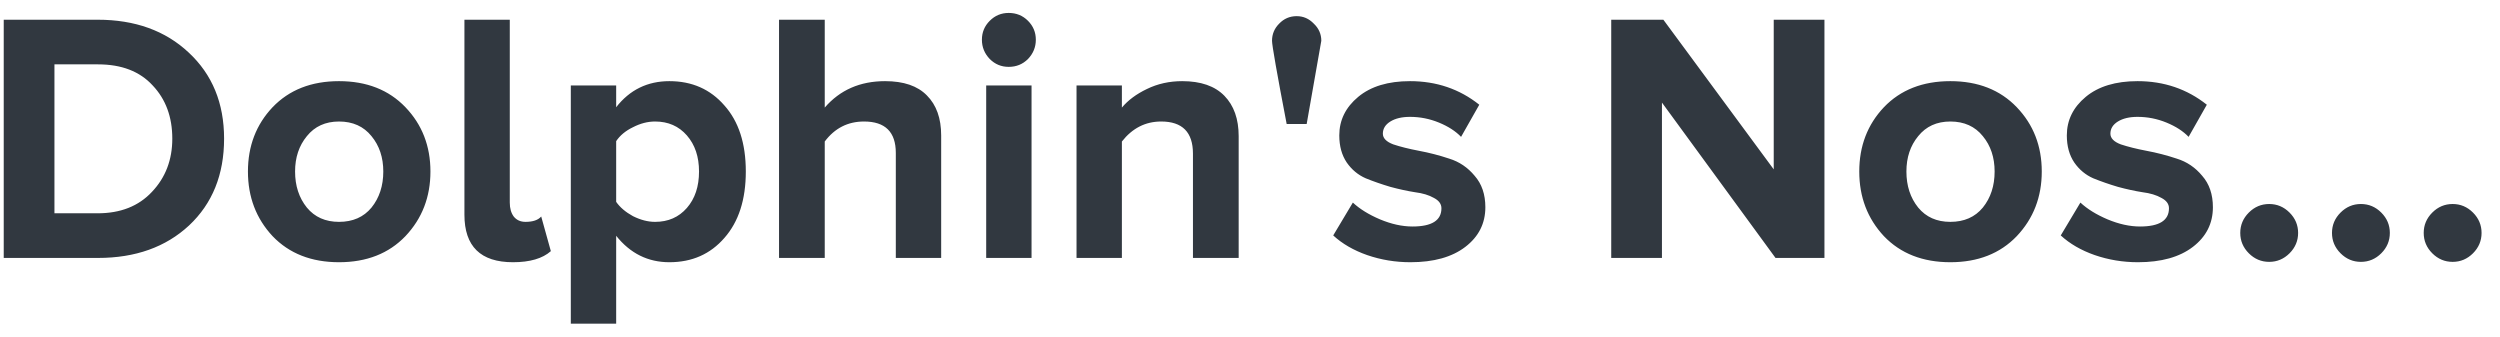 <svg width="126" height="17" viewBox="0 0 126 17" fill="none" xmlns="http://www.w3.org/2000/svg">
<path d="M4.94 13H0.188V0.994H4.922C6.806 0.994 8.336 1.546 9.512 2.65C10.7 3.754 11.294 5.2 11.294 6.988C11.294 8.8 10.706 10.258 9.53 11.362C8.354 12.454 6.824 13 4.94 13ZM4.922 10.75C6.074 10.75 6.986 10.39 7.658 9.67C8.342 8.95 8.684 8.056 8.684 6.988C8.684 5.896 8.354 5.002 7.694 4.306C7.046 3.598 6.128 3.244 4.94 3.244H2.744V10.75H4.922ZM20.434 11.902C19.594 12.778 18.478 13.216 17.086 13.216C15.694 13.216 14.578 12.778 13.738 11.902C12.91 11.014 12.496 9.928 12.496 8.644C12.496 7.36 12.91 6.28 13.738 5.404C14.578 4.528 15.694 4.09 17.086 4.09C18.478 4.09 19.594 4.528 20.434 5.404C21.274 6.28 21.694 7.36 21.694 8.644C21.694 9.928 21.274 11.014 20.434 11.902ZM17.086 11.182C17.782 11.182 18.328 10.942 18.724 10.462C19.12 9.97 19.318 9.364 19.318 8.644C19.318 7.936 19.12 7.342 18.724 6.862C18.328 6.37 17.782 6.124 17.086 6.124C16.402 6.124 15.862 6.37 15.466 6.862C15.07 7.342 14.872 7.936 14.872 8.644C14.872 9.364 15.07 9.97 15.466 10.462C15.862 10.942 16.402 11.182 17.086 11.182ZM25.855 13.216C24.223 13.216 23.407 12.418 23.407 10.822V0.994H25.693V10.21C25.693 10.498 25.759 10.732 25.891 10.912C26.035 11.092 26.233 11.182 26.485 11.182C26.857 11.182 27.121 11.092 27.277 10.912L27.763 12.658C27.343 13.03 26.707 13.216 25.855 13.216ZM33.737 13.216C32.657 13.216 31.763 12.772 31.055 11.884V16.312H28.769V4.306H31.055V5.404C31.739 4.528 32.633 4.09 33.737 4.09C34.877 4.09 35.801 4.498 36.509 5.314C37.229 6.118 37.589 7.228 37.589 8.644C37.589 10.06 37.229 11.176 36.509 11.992C35.801 12.808 34.877 13.216 33.737 13.216ZM33.017 11.182C33.677 11.182 34.211 10.948 34.619 10.48C35.027 10.012 35.231 9.4 35.231 8.644C35.231 7.9 35.027 7.294 34.619 6.826C34.211 6.358 33.677 6.124 33.017 6.124C32.645 6.124 32.273 6.22 31.901 6.412C31.529 6.592 31.247 6.826 31.055 7.114V10.174C31.247 10.45 31.529 10.69 31.901 10.894C32.285 11.086 32.657 11.182 33.017 11.182ZM47.435 13H45.149V7.708C45.149 6.652 44.615 6.124 43.547 6.124C42.731 6.124 42.071 6.46 41.567 7.132V13H39.263V0.994H41.567V5.422C42.335 4.534 43.349 4.09 44.609 4.09C45.545 4.09 46.247 4.33 46.715 4.81C47.195 5.29 47.435 5.962 47.435 6.826V13ZM50.838 3.37C50.466 3.37 50.148 3.238 49.884 2.974C49.62 2.698 49.488 2.374 49.488 2.002C49.488 1.63 49.62 1.312 49.884 1.048C50.148 0.784 50.466 0.652 50.838 0.652C51.222 0.652 51.546 0.784 51.81 1.048C52.074 1.312 52.206 1.63 52.206 2.002C52.206 2.374 52.074 2.698 51.81 2.974C51.546 3.238 51.222 3.37 50.838 3.37ZM51.99 13H49.704V4.306H51.99V13ZM62.429 13H60.125V7.744C60.125 6.664 59.591 6.124 58.523 6.124C57.731 6.124 57.071 6.46 56.543 7.132V13H54.257V4.306H56.543V5.422C56.855 5.05 57.275 4.738 57.803 4.486C58.343 4.222 58.937 4.09 59.585 4.09C60.521 4.09 61.229 4.336 61.709 4.828C62.189 5.32 62.429 5.998 62.429 6.862V13ZM65.856 6.25H64.848C64.356 3.682 64.11 2.284 64.11 2.056C64.11 1.72 64.23 1.432 64.47 1.192C64.71 0.94 65.004 0.814 65.352 0.814C65.688 0.814 65.976 0.94 66.216 1.192C66.468 1.432 66.594 1.72 66.594 2.056L65.856 6.25ZM71.082 13.216C70.326 13.216 69.6 13.096 68.904 12.856C68.22 12.616 67.65 12.286 67.194 11.866L68.184 10.21C68.532 10.534 68.988 10.816 69.552 11.056C70.128 11.296 70.674 11.416 71.19 11.416C72.162 11.416 72.648 11.11 72.648 10.498C72.648 10.282 72.522 10.108 72.27 9.976C72.018 9.832 71.7 9.736 71.316 9.688C70.932 9.628 70.518 9.538 70.074 9.418C69.63 9.286 69.216 9.142 68.832 8.986C68.448 8.818 68.13 8.554 67.878 8.194C67.626 7.822 67.5 7.366 67.5 6.826C67.5 6.058 67.818 5.41 68.454 4.882C69.09 4.354 69.96 4.09 71.064 4.09C72.396 4.09 73.56 4.486 74.556 5.278L73.638 6.898C73.362 6.61 72.99 6.37 72.522 6.178C72.054 5.986 71.568 5.89 71.064 5.89C70.656 5.89 70.326 5.968 70.074 6.124C69.822 6.28 69.696 6.484 69.696 6.736C69.696 6.964 69.87 7.144 70.218 7.276C70.578 7.396 71.01 7.504 71.514 7.6C72.03 7.696 72.54 7.828 73.044 7.996C73.548 8.152 73.974 8.44 74.322 8.86C74.682 9.268 74.862 9.796 74.862 10.444C74.862 11.26 74.526 11.926 73.854 12.442C73.182 12.958 72.258 13.216 71.082 13.216ZM91.952 13H89.486L83.762 5.17V13H81.206V0.994H83.834L89.396 8.536V0.994H91.952V13ZM101.645 11.902C100.805 12.778 99.689 13.216 98.297 13.216C96.905 13.216 95.789 12.778 94.949 11.902C94.121 11.014 93.707 9.928 93.707 8.644C93.707 7.36 94.121 6.28 94.949 5.404C95.789 4.528 96.905 4.09 98.297 4.09C99.689 4.09 100.805 4.528 101.645 5.404C102.485 6.28 102.905 7.36 102.905 8.644C102.905 9.928 102.485 11.014 101.645 11.902ZM98.297 11.182C98.993 11.182 99.539 10.942 99.935 10.462C100.331 9.97 100.529 9.364 100.529 8.644C100.529 7.936 100.331 7.342 99.935 6.862C99.539 6.37 98.993 6.124 98.297 6.124C97.613 6.124 97.073 6.37 96.677 6.862C96.281 7.342 96.083 7.936 96.083 8.644C96.083 9.364 96.281 9.97 96.677 10.462C97.073 10.942 97.613 11.182 98.297 11.182ZM107.75 13.216C106.994 13.216 106.268 13.096 105.572 12.856C104.888 12.616 104.318 12.286 103.862 11.866L104.852 10.21C105.2 10.534 105.656 10.816 106.22 11.056C106.796 11.296 107.342 11.416 107.858 11.416C108.83 11.416 109.316 11.11 109.316 10.498C109.316 10.282 109.19 10.108 108.938 9.976C108.686 9.832 108.368 9.736 107.984 9.688C107.6 9.628 107.186 9.538 106.742 9.418C106.298 9.286 105.884 9.142 105.5 8.986C105.116 8.818 104.798 8.554 104.546 8.194C104.294 7.822 104.168 7.366 104.168 6.826C104.168 6.058 104.486 5.41 105.122 4.882C105.758 4.354 106.628 4.09 107.732 4.09C109.064 4.09 110.228 4.486 111.224 5.278L110.306 6.898C110.03 6.61 109.658 6.37 109.19 6.178C108.722 5.986 108.236 5.89 107.732 5.89C107.324 5.89 106.994 5.968 106.742 6.124C106.49 6.28 106.364 6.484 106.364 6.736C106.364 6.964 106.538 7.144 106.886 7.276C107.246 7.396 107.678 7.504 108.182 7.6C108.698 7.696 109.208 7.828 109.712 7.996C110.216 8.152 110.642 8.44 110.99 8.86C111.35 9.268 111.53 9.796 111.53 10.444C111.53 11.26 111.194 11.926 110.522 12.442C109.85 12.958 108.926 13.216 107.75 13.216ZM115.393 12.766C115.105 13.054 114.763 13.198 114.367 13.198C113.971 13.198 113.629 13.054 113.341 12.766C113.053 12.478 112.909 12.136 112.909 11.74C112.909 11.344 113.053 11.002 113.341 10.714C113.629 10.426 113.971 10.282 114.367 10.282C114.763 10.282 115.105 10.426 115.393 10.714C115.681 11.002 115.825 11.344 115.825 11.74C115.825 12.136 115.681 12.478 115.393 12.766ZM120.016 12.766C119.728 13.054 119.386 13.198 118.99 13.198C118.594 13.198 118.252 13.054 117.964 12.766C117.676 12.478 117.532 12.136 117.532 11.74C117.532 11.344 117.676 11.002 117.964 10.714C118.252 10.426 118.594 10.282 118.99 10.282C119.386 10.282 119.728 10.426 120.016 10.714C120.304 11.002 120.448 11.344 120.448 11.74C120.448 12.136 120.304 12.478 120.016 12.766ZM124.639 12.766C124.351 13.054 124.009 13.198 123.613 13.198C123.217 13.198 122.875 13.054 122.587 12.766C122.299 12.478 122.155 12.136 122.155 11.74C122.155 11.344 122.299 11.002 122.587 10.714C122.875 10.426 123.217 10.282 123.613 10.282C124.009 10.282 124.351 10.426 124.639 10.714C124.927 11.002 125.071 11.344 125.071 11.74C125.071 12.136 124.927 12.478 124.639 12.766Z" fill="#313840"/>
</svg>
